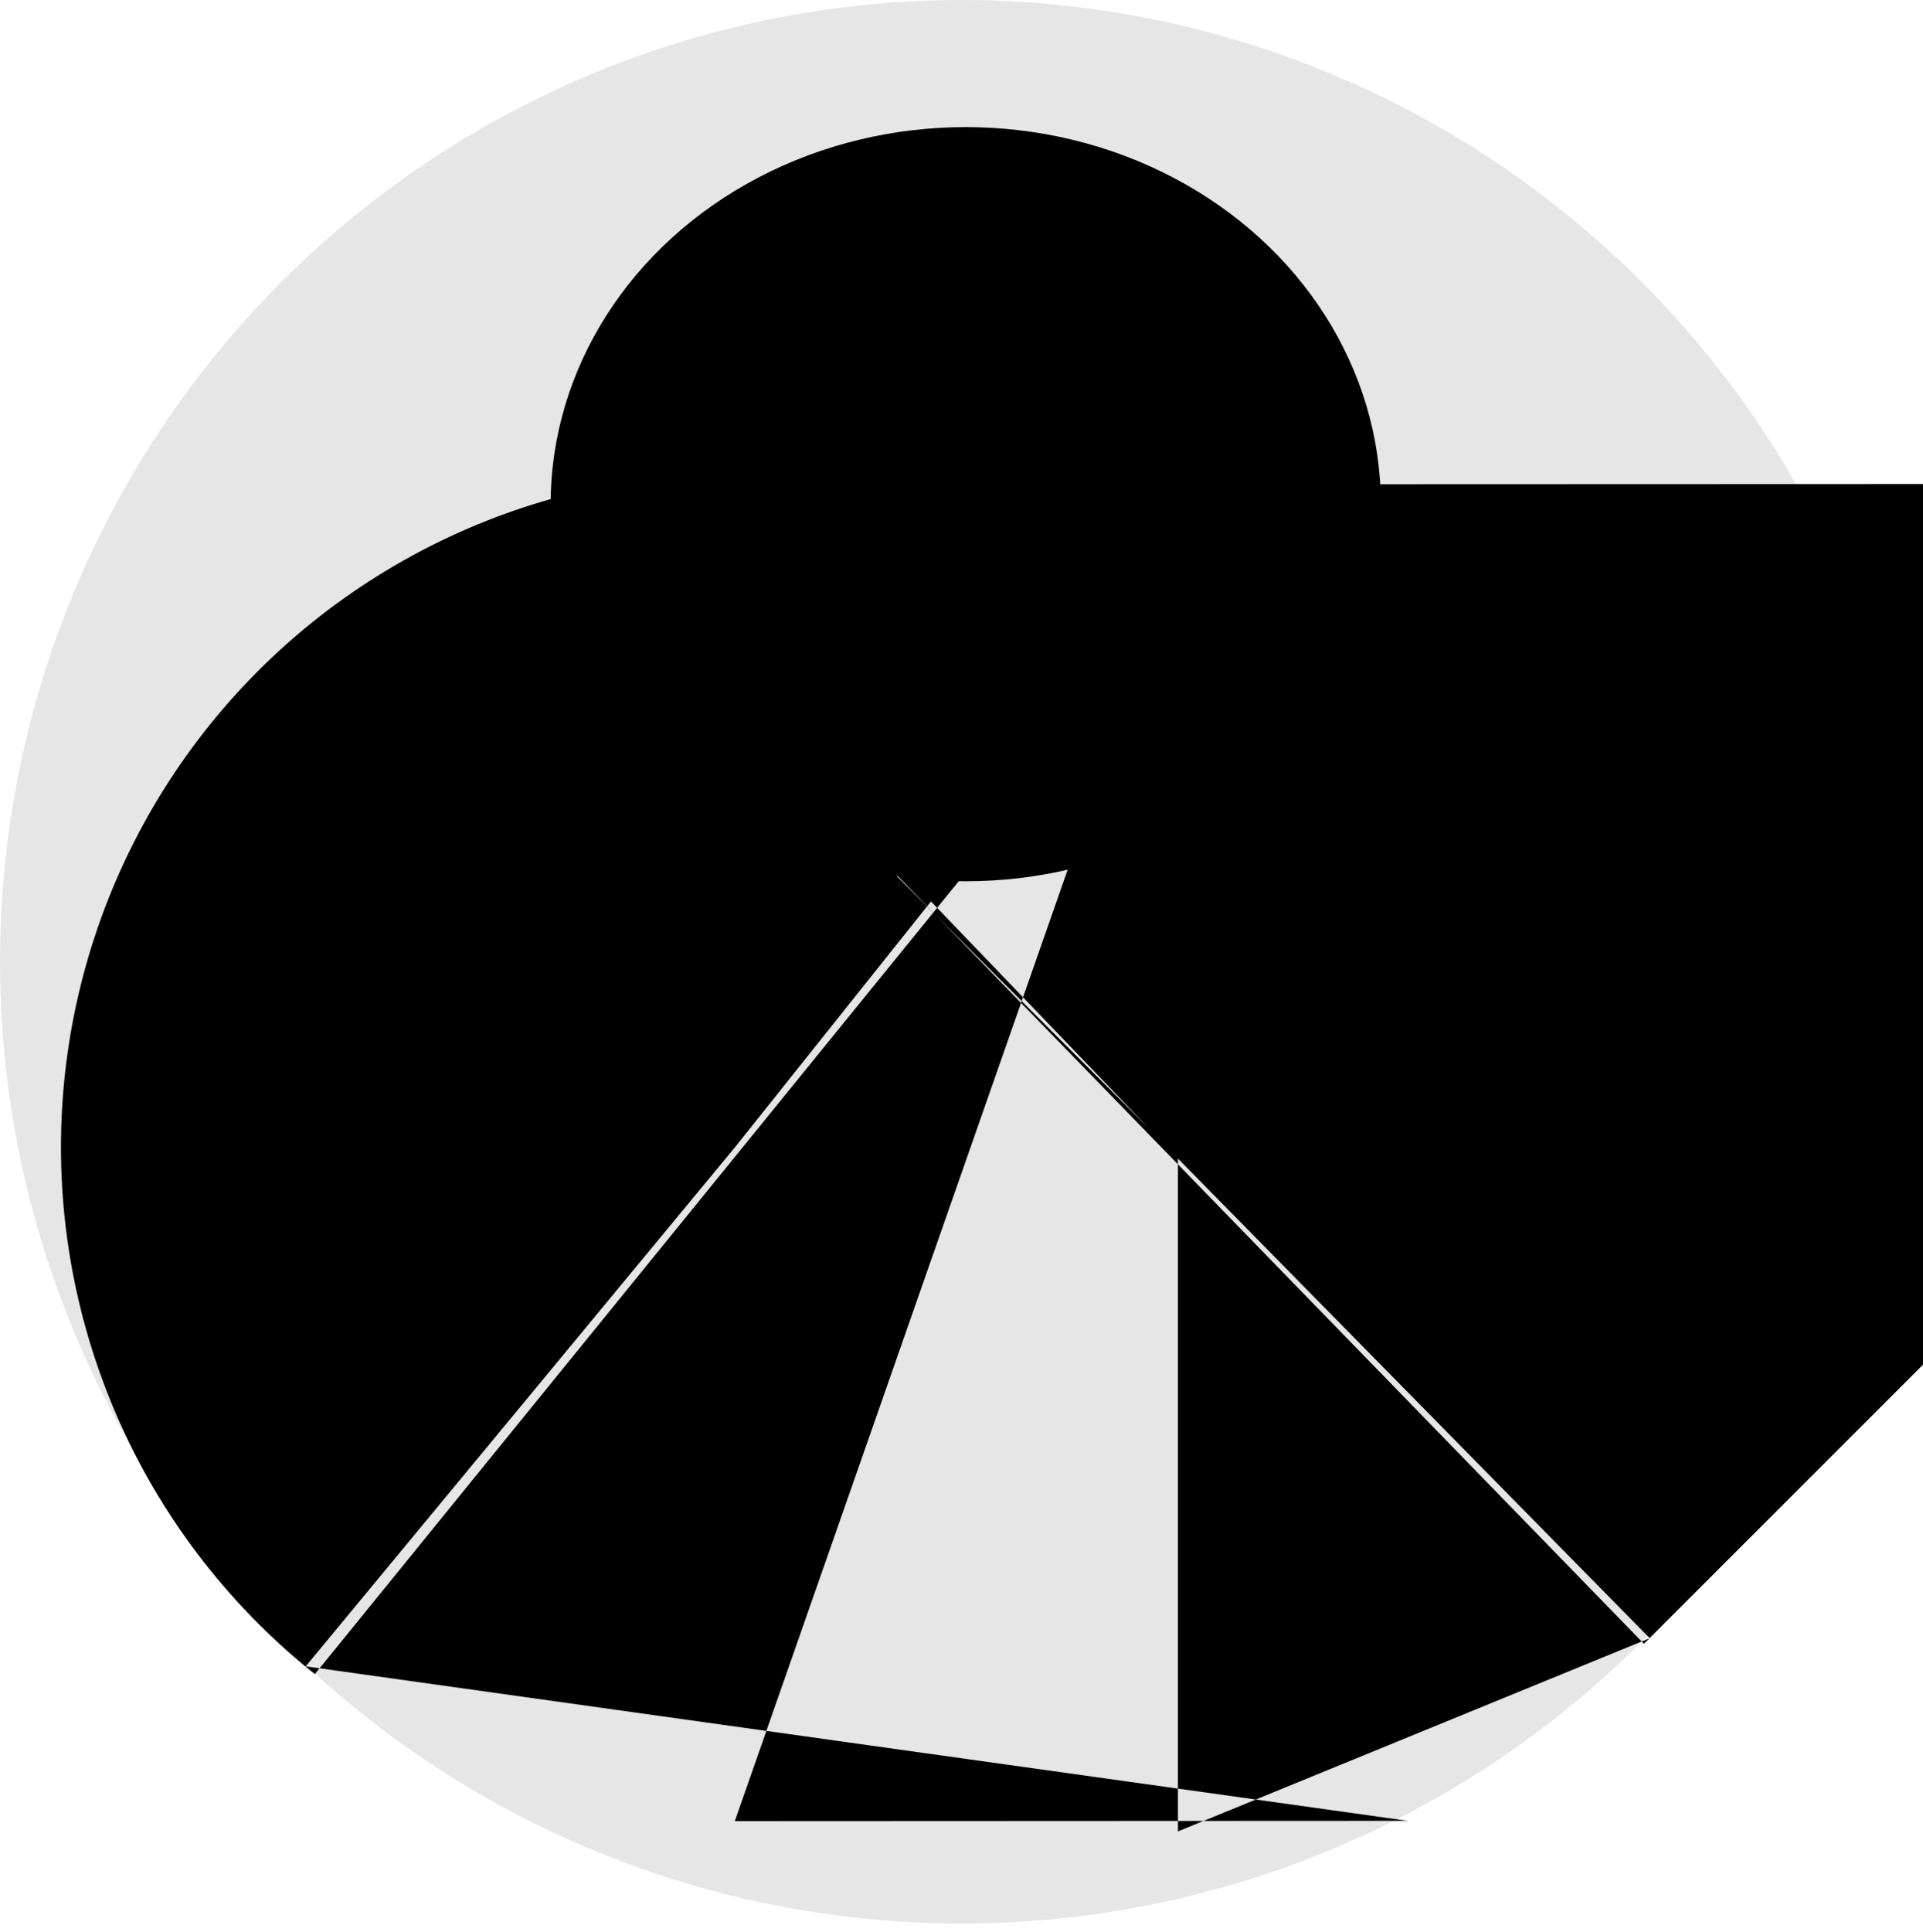 <svg width="227" height="228" viewBox="0 0 227 228" fill="none" xmlns="http://www.w3.org/2000/svg">
<circle cx="113.5" cy="113.5" r="113.5" fill="#E6E6E6"/>
<path d="M86.739 135.417C86.71 135.393 86.695 135.38 86.695 135.381C86.694 135.381 86.709 135.393 86.739 135.417ZM139.05 136.591C139.049 136.591 139.027 136.613 138.983 136.656C139.028 136.613 139.05 136.591 139.05 136.591Z" fill="black" stroke="black" stroke-width="159"/>
<ellipse cx="114" cy="59.5" rx="49" ry="44.5" fill="black"/>
</svg>
